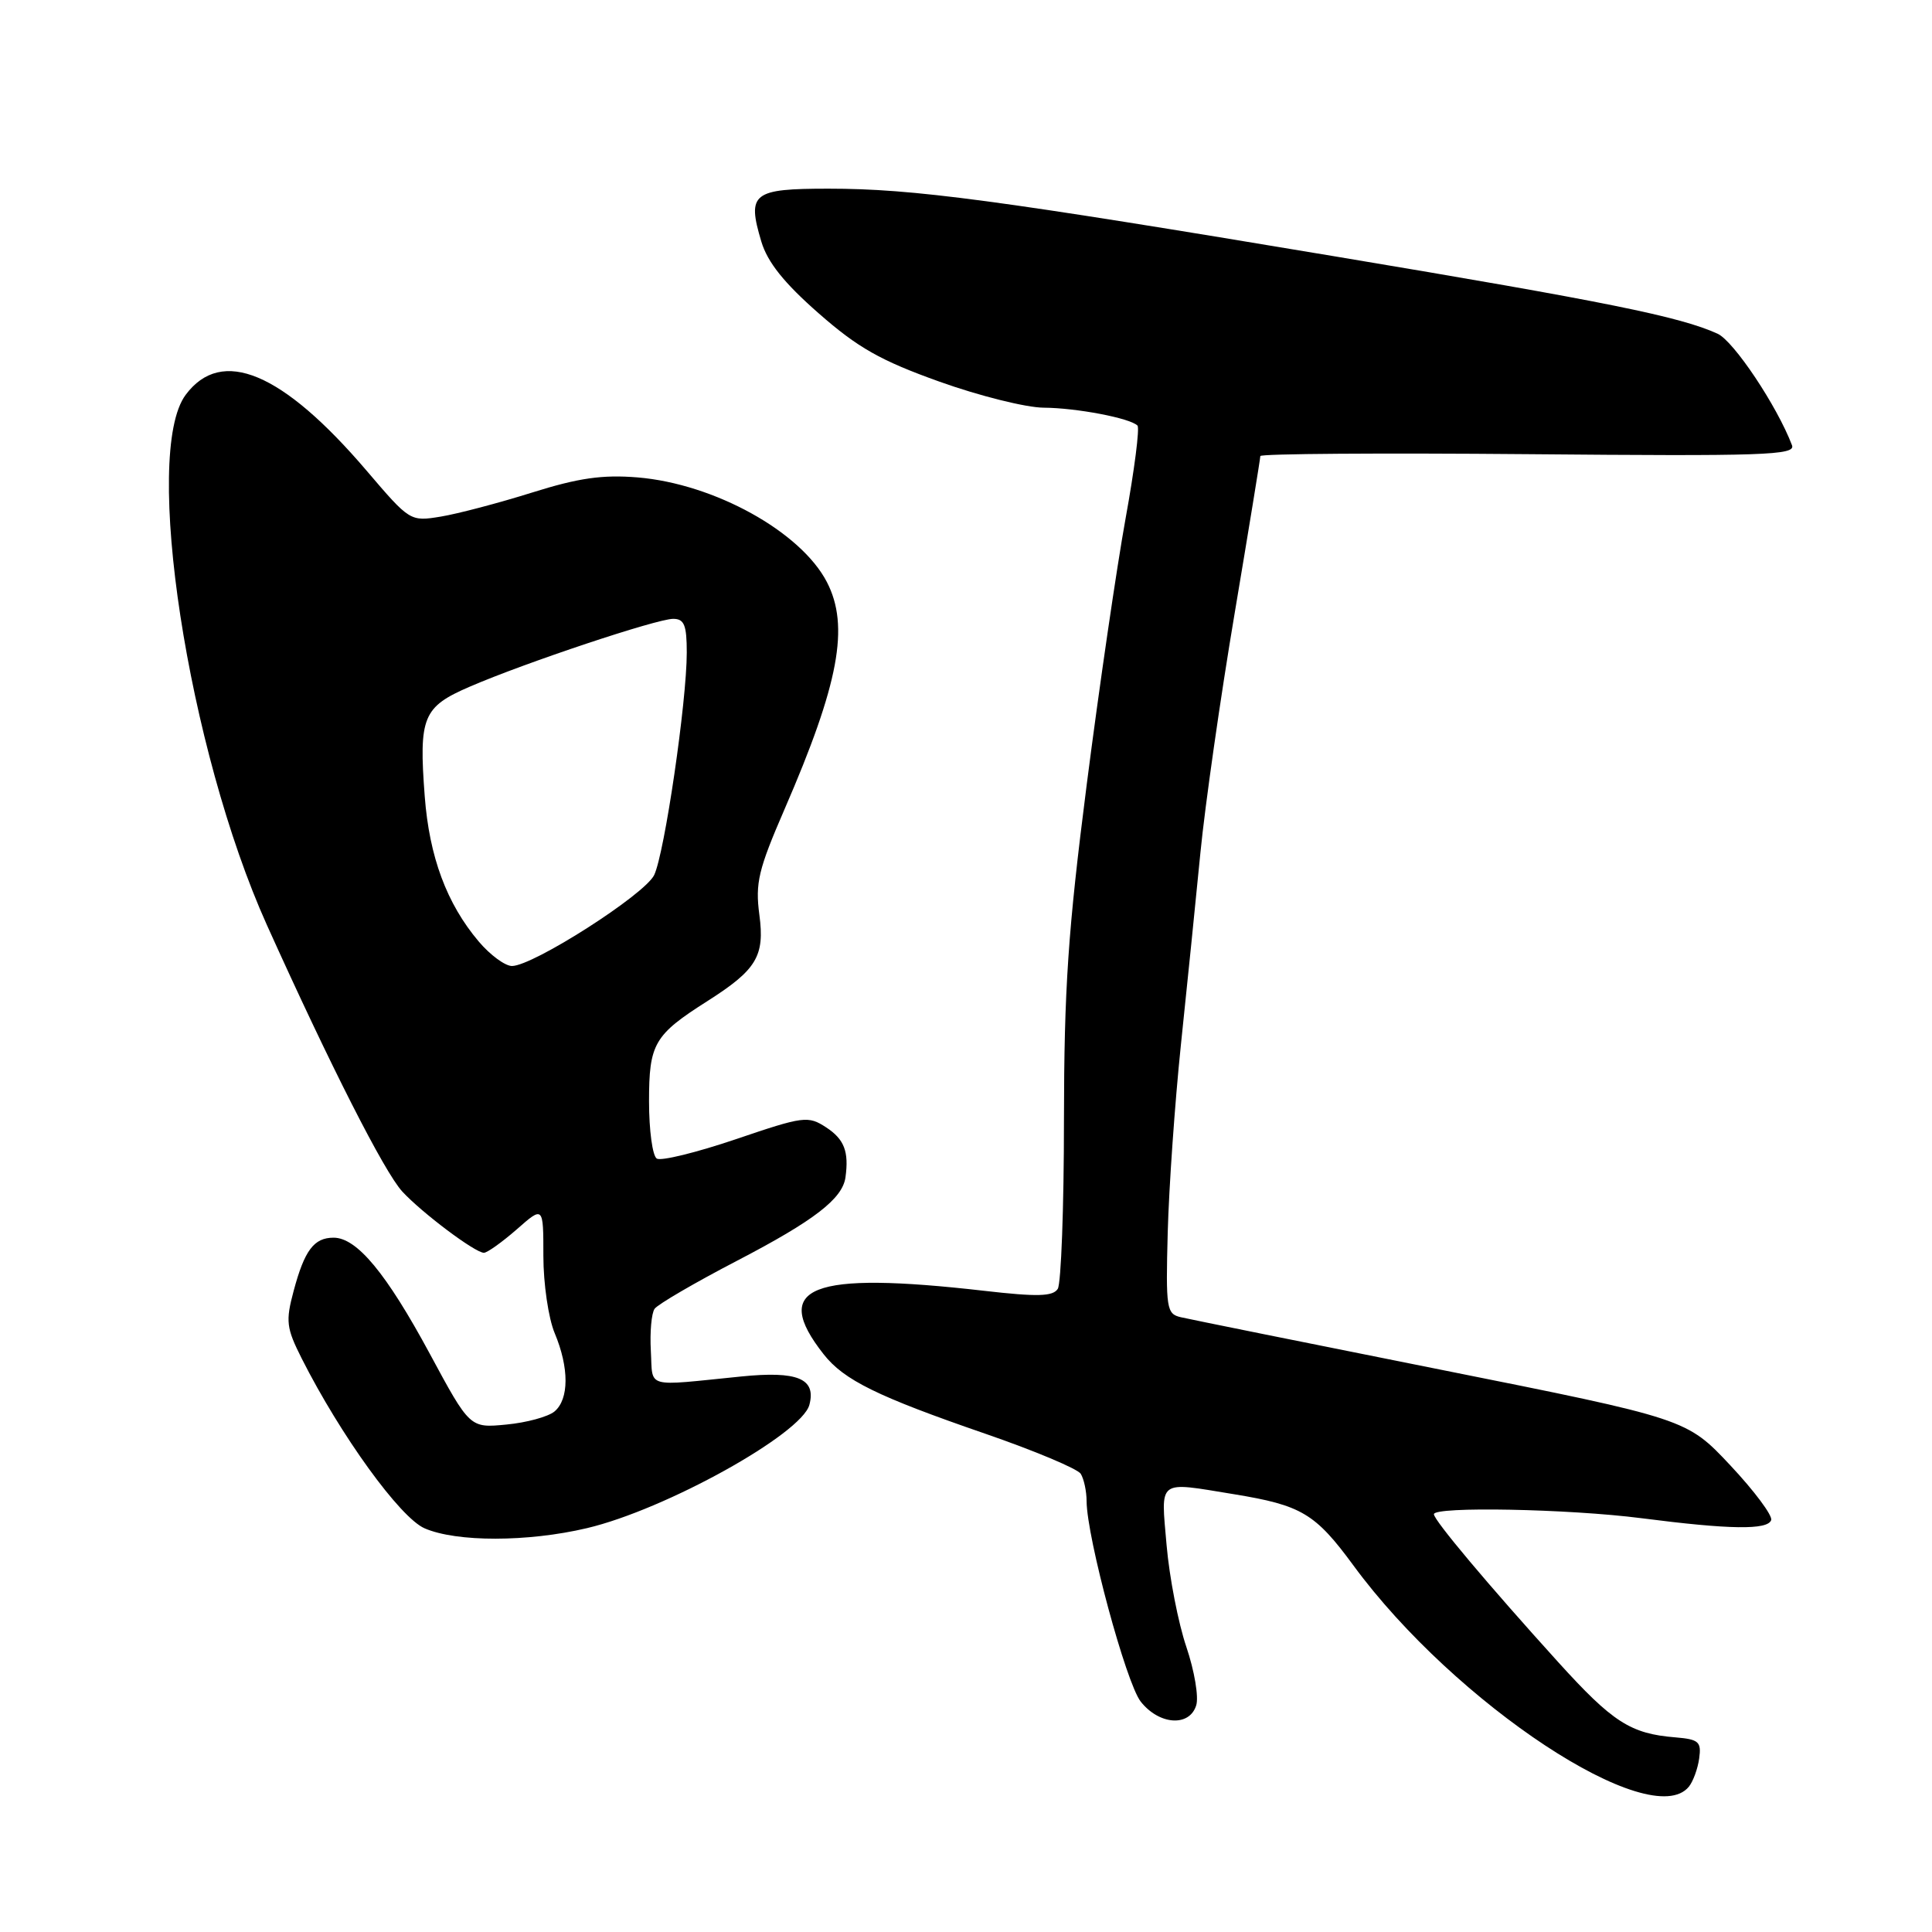 <?xml version="1.0" encoding="UTF-8" standalone="no"?>
<!DOCTYPE svg PUBLIC "-//W3C//DTD SVG 1.1//EN" "http://www.w3.org/Graphics/SVG/1.1/DTD/svg11.dtd" >
<svg xmlns="http://www.w3.org/2000/svg" xmlns:xlink="http://www.w3.org/1999/xlink" version="1.1" viewBox="0 0 256 256">
 <g >
 <path fill="currentColor"
d=" M 223.78 236.75 C 224.34 236.06 224.96 234.38 225.15 233.00 C 225.46 230.79 225.10 230.47 222.00 230.21 C 216.05 229.73 213.69 228.21 206.45 220.22 C 197.22 210.03 190.00 201.44 190.00 200.64 C 190.00 199.59 207.84 199.93 217.50 201.17 C 229.22 202.68 234.23 202.75 234.69 201.42 C 234.89 200.82 232.46 197.56 229.28 194.17 C 223.50 188.01 223.50 188.01 191.00 181.51 C 173.12 177.94 157.59 174.80 156.47 174.54 C 154.57 174.10 154.46 173.42 154.73 163.29 C 154.89 157.35 155.67 146.20 156.47 138.50 C 157.28 130.80 158.44 119.33 159.06 113.00 C 159.68 106.67 161.72 92.39 163.60 81.25 C 165.47 70.12 167.00 60.75 167.00 60.43 C 167.00 60.12 182.98 60.01 202.51 60.18 C 233.75 60.46 237.95 60.32 237.45 59.00 C 235.47 53.79 229.73 45.20 227.59 44.22 C 222.60 41.95 212.93 39.99 177.00 33.99 C 131.89 26.45 121.02 25.00 109.78 25.00 C 99.71 25.00 98.96 25.59 100.88 32.01 C 101.70 34.75 103.90 37.50 108.46 41.50 C 113.67 46.08 116.68 47.78 124.48 50.57 C 129.76 52.46 135.98 54.01 138.29 54.02 C 142.64 54.05 149.73 55.40 150.72 56.39 C 151.03 56.70 150.32 62.25 149.14 68.73 C 147.97 75.20 145.65 91.05 144.00 103.93 C 141.51 123.37 141.00 130.96 140.98 148.43 C 140.98 160.02 140.60 170.08 140.16 170.78 C 139.52 171.79 137.47 171.85 130.42 171.04 C 107.35 168.40 102.08 170.48 109.14 179.45 C 111.83 182.87 116.24 185.04 130.57 189.98 C 137.09 192.23 142.77 194.62 143.20 195.28 C 143.62 195.95 143.98 197.59 143.98 198.93 C 144.02 203.77 149.21 222.99 151.15 225.47 C 153.59 228.57 157.60 228.85 158.50 225.98 C 158.86 224.88 158.27 221.39 157.20 218.23 C 156.13 215.08 154.95 209.01 154.58 204.75 C 153.82 195.89 153.26 196.32 163.50 197.99 C 172.47 199.46 174.27 200.53 179.35 207.45 C 192.80 225.77 218.75 242.88 223.78 236.75 Z  M 77.76 202.49 C 88.15 200.05 106.24 190.01 107.25 186.14 C 108.16 182.67 105.69 181.64 98.23 182.39 C 85.26 183.69 86.53 184.05 86.24 179.00 C 86.10 176.53 86.32 174.01 86.74 173.42 C 87.16 172.83 92.09 169.95 97.71 167.03 C 107.89 161.73 111.64 158.84 112.03 156.00 C 112.50 152.59 111.87 150.96 109.48 149.39 C 107.07 147.82 106.51 147.89 97.51 150.95 C 92.31 152.71 87.60 153.87 87.03 153.52 C 86.46 153.17 86.00 149.76 86.00 145.94 C 86.00 138.29 86.67 137.14 93.72 132.66 C 100.26 128.50 101.35 126.70 100.62 121.22 C 100.06 117.00 100.49 115.22 103.95 107.24 C 111.18 90.58 112.59 82.98 109.57 77.13 C 106.11 70.45 94.65 64.11 84.49 63.26 C 79.83 62.88 76.66 63.33 70.49 65.27 C 66.09 66.65 60.66 68.08 58.42 68.45 C 54.35 69.12 54.31 69.09 48.57 62.36 C 37.42 49.30 29.36 45.92 24.60 52.32 C 18.86 60.04 24.89 99.31 35.37 122.58 C 43.79 141.25 50.91 155.27 53.30 157.88 C 55.90 160.70 62.95 166.00 64.12 166.00 C 64.56 166.00 66.52 164.60 68.47 162.90 C 72.00 159.79 72.00 159.79 72.00 166.43 C 72.00 170.08 72.67 174.68 73.50 176.65 C 75.43 181.26 75.41 185.41 73.47 187.03 C 72.62 187.73 69.76 188.51 67.10 188.76 C 62.26 189.23 62.26 189.23 56.94 179.36 C 51.19 168.71 47.29 164.00 44.20 164.00 C 41.60 164.00 40.35 165.67 38.91 171.05 C 37.83 175.08 37.94 175.96 39.98 180.01 C 45.14 190.22 53.01 201.10 56.26 202.51 C 60.49 204.35 69.92 204.34 77.76 202.49 Z  M 63.43 124.75 C 59.19 119.74 56.89 113.53 56.28 105.53 C 55.48 94.99 56.03 93.67 62.24 90.99 C 69.59 87.81 87.03 82.00 89.20 82.00 C 90.67 82.00 91.00 82.83 91.00 86.47 C 91.00 92.99 88.05 113.10 86.68 115.95 C 85.43 118.54 70.65 127.99 67.84 128.00 C 66.93 128.00 64.94 126.54 63.43 124.75 Z "/>
</g>
</svg>